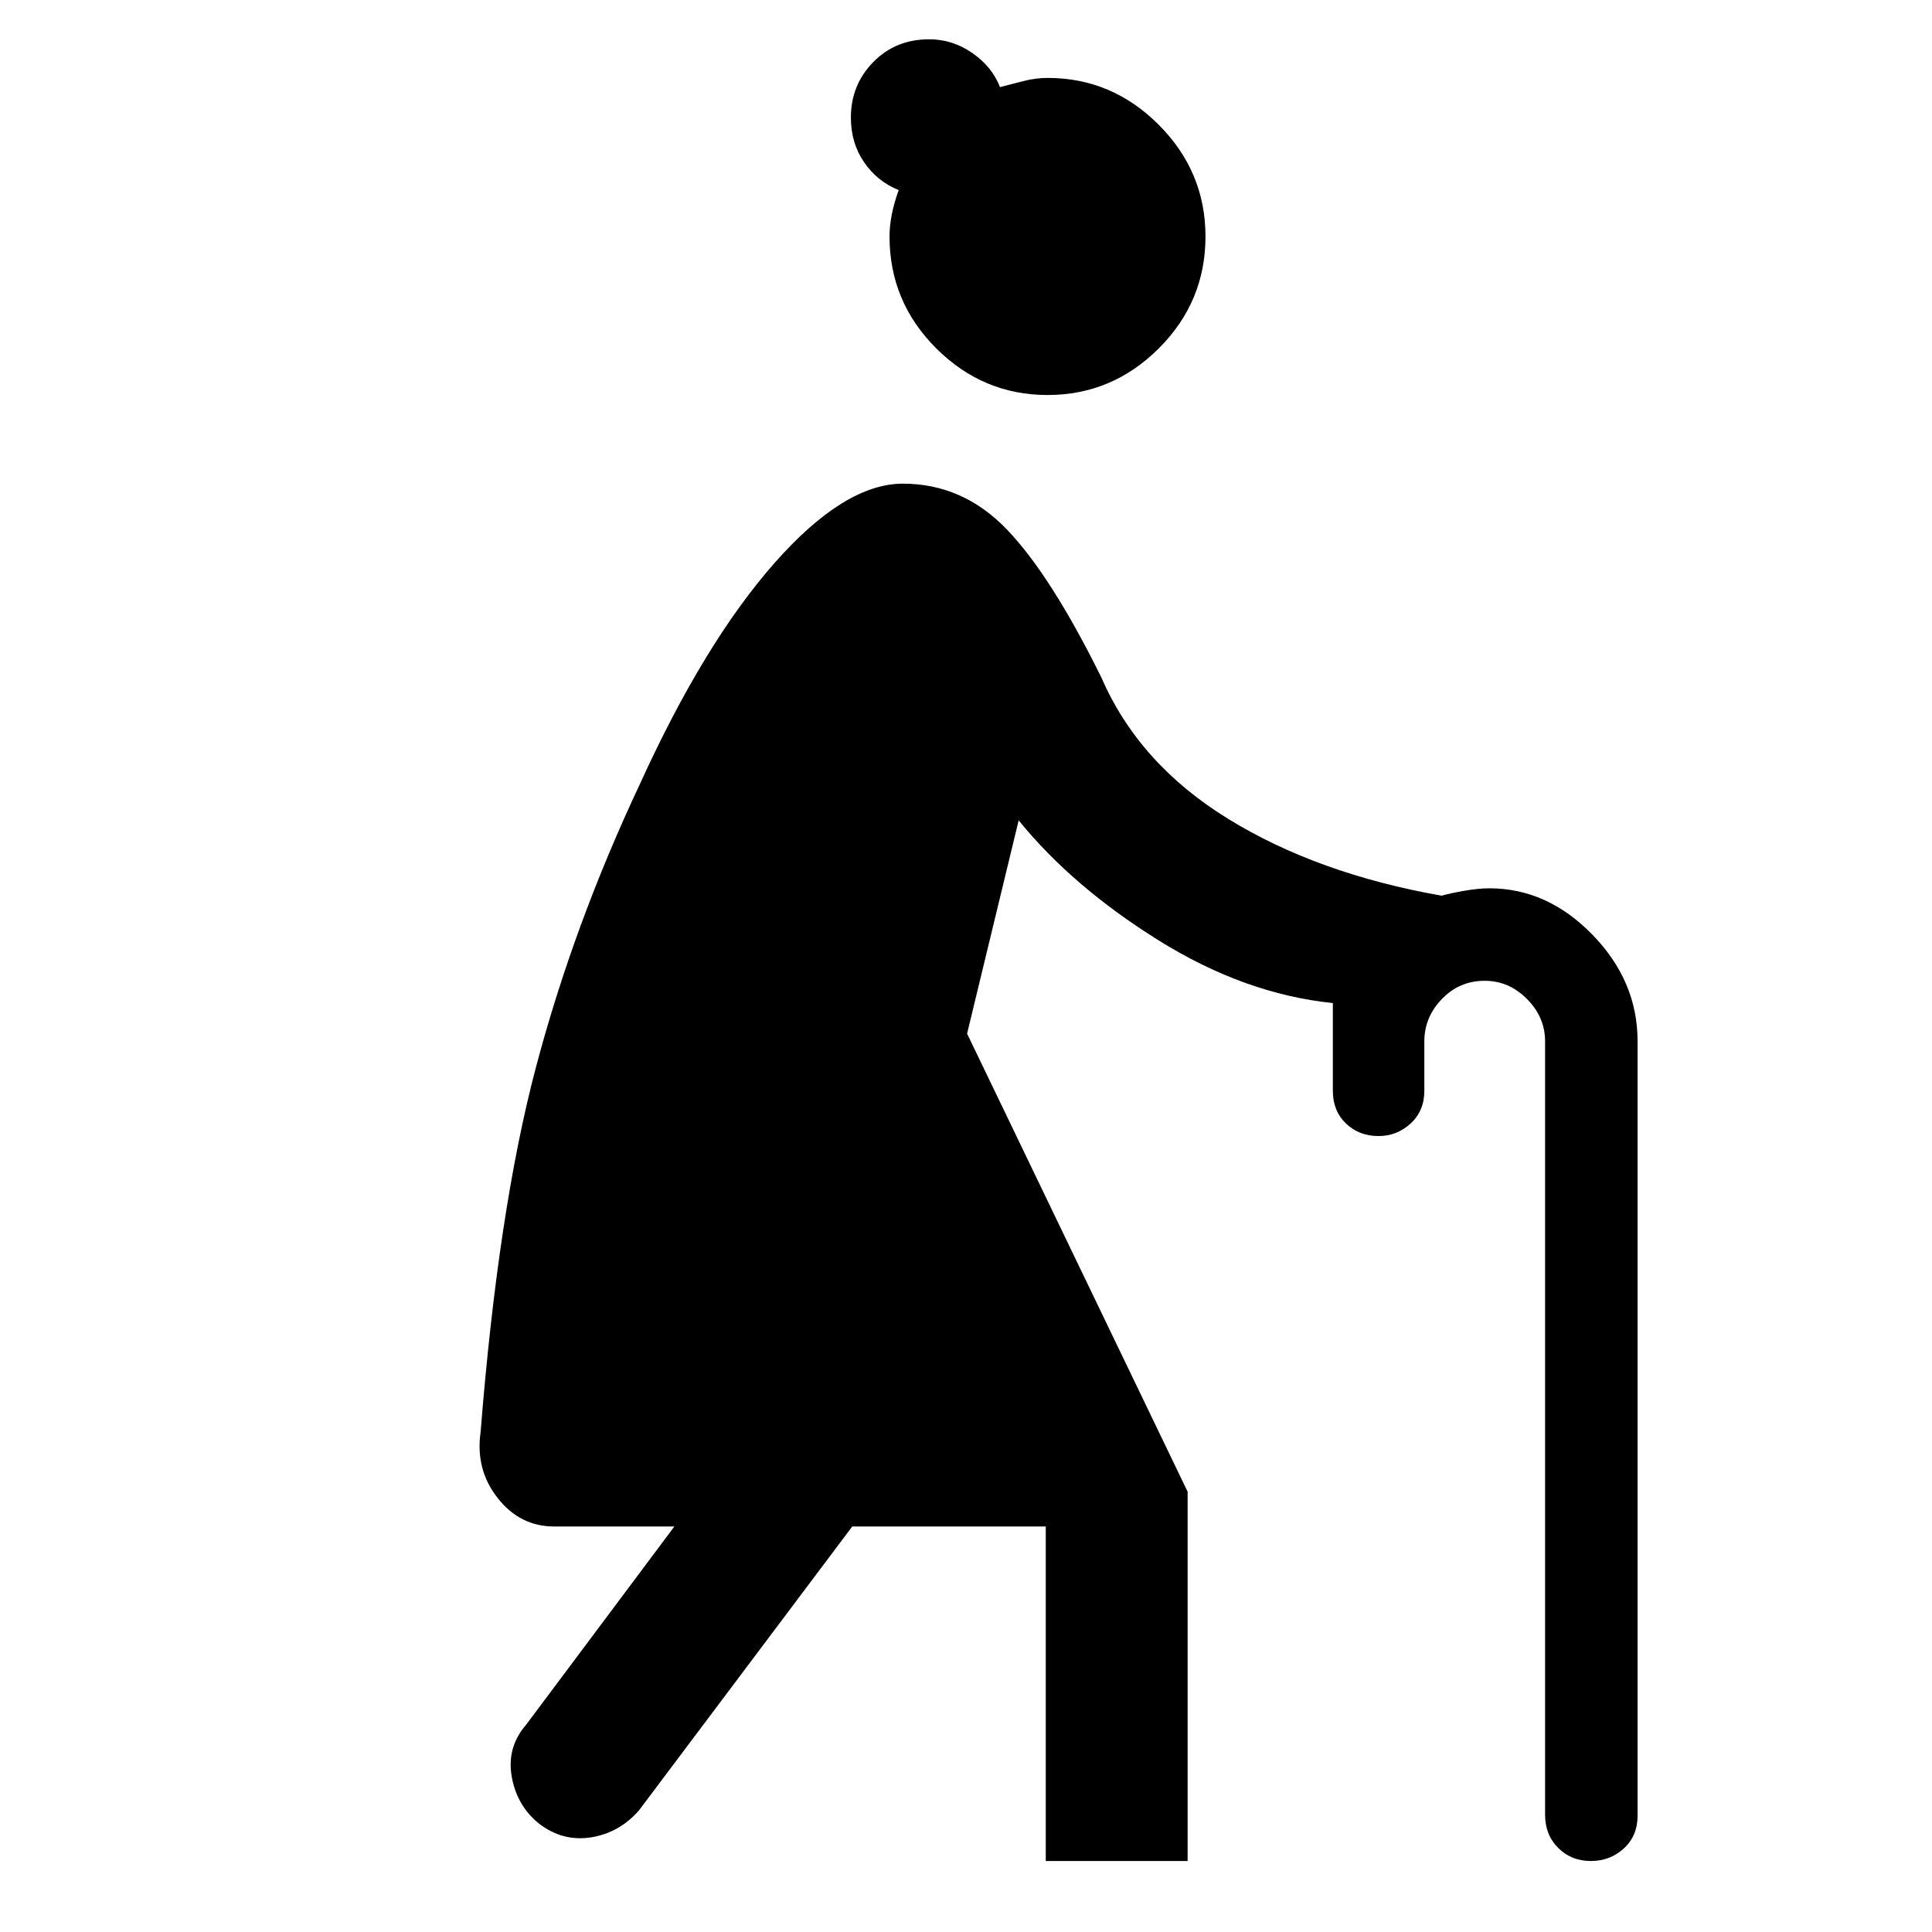 <svg xmlns="http://www.w3.org/2000/svg" height="48" viewBox="0 -960 960 960" width="48"><path d="M520.52-763.72q-32.06 0-55.29-23.16Q442-810.04 442-842.5q0-10.46 4.56-23.06-10.56-4.2-17.16-13.77-6.6-9.56-6.6-22.26 0-16.21 11.1-27.55t27.8-11.34q11.63 0 21.47 6.85 9.85 6.85 13.71 16.91 5.97-1.5 11.84-3.03 5.87-1.53 11.83-1.53 31.99 0 55.22 23.29Q599-874.69 599-842.5q0 32.46-23.21 55.62-23.2 23.16-55.27 23.16ZM684.98-395.5q-9.68 0-16.19-6.26-6.51-6.26-6.51-16.22v-43.61q-43.8-4.48-86.61-31.17-42.8-26.7-69.5-59.61l-25.63 105.98 109.59 227.63v183.48h-70.5V-201.5h-96.15L317.59-60.54q-9.7 11.19-23.74 13.48-14.05 2.28-25.81-6.64-11.19-8.91-13.76-23.48-2.56-14.58 7.13-25.78l73.68-98.54h-59.74q-16.96 0-28.07-14.14t-8.48-32.66q8.76-110.48 27.48-181.29Q285-500.39 318-570.5q31.93-70.11 66.76-109.64 34.83-39.53 63.87-39.53 29.82 0 51.68 22.76t46.95 73.54q18.67 42.98 63.04 70.28 44.37 27.31 106.03 38.15 4.3-1.23 11.37-2.45 7.06-1.22 12.3-1.22 28.85 0 51.27 23.06 22.43 23.05 22.43 52.9v384.89q0 9.96-6.8 16.22-6.79 6.26-16.46 6.26-9.68 0-16.19-6.51-6.51-6.51-6.51-16.47v-384.26q0-12.05-9-21.09t-21-9.04q-12.57 0-21.28 9.05-8.72 9.05-8.72 21.11v24.51q0 9.96-6.79 16.22-6.8 6.26-15.97 6.26Z"/></svg>